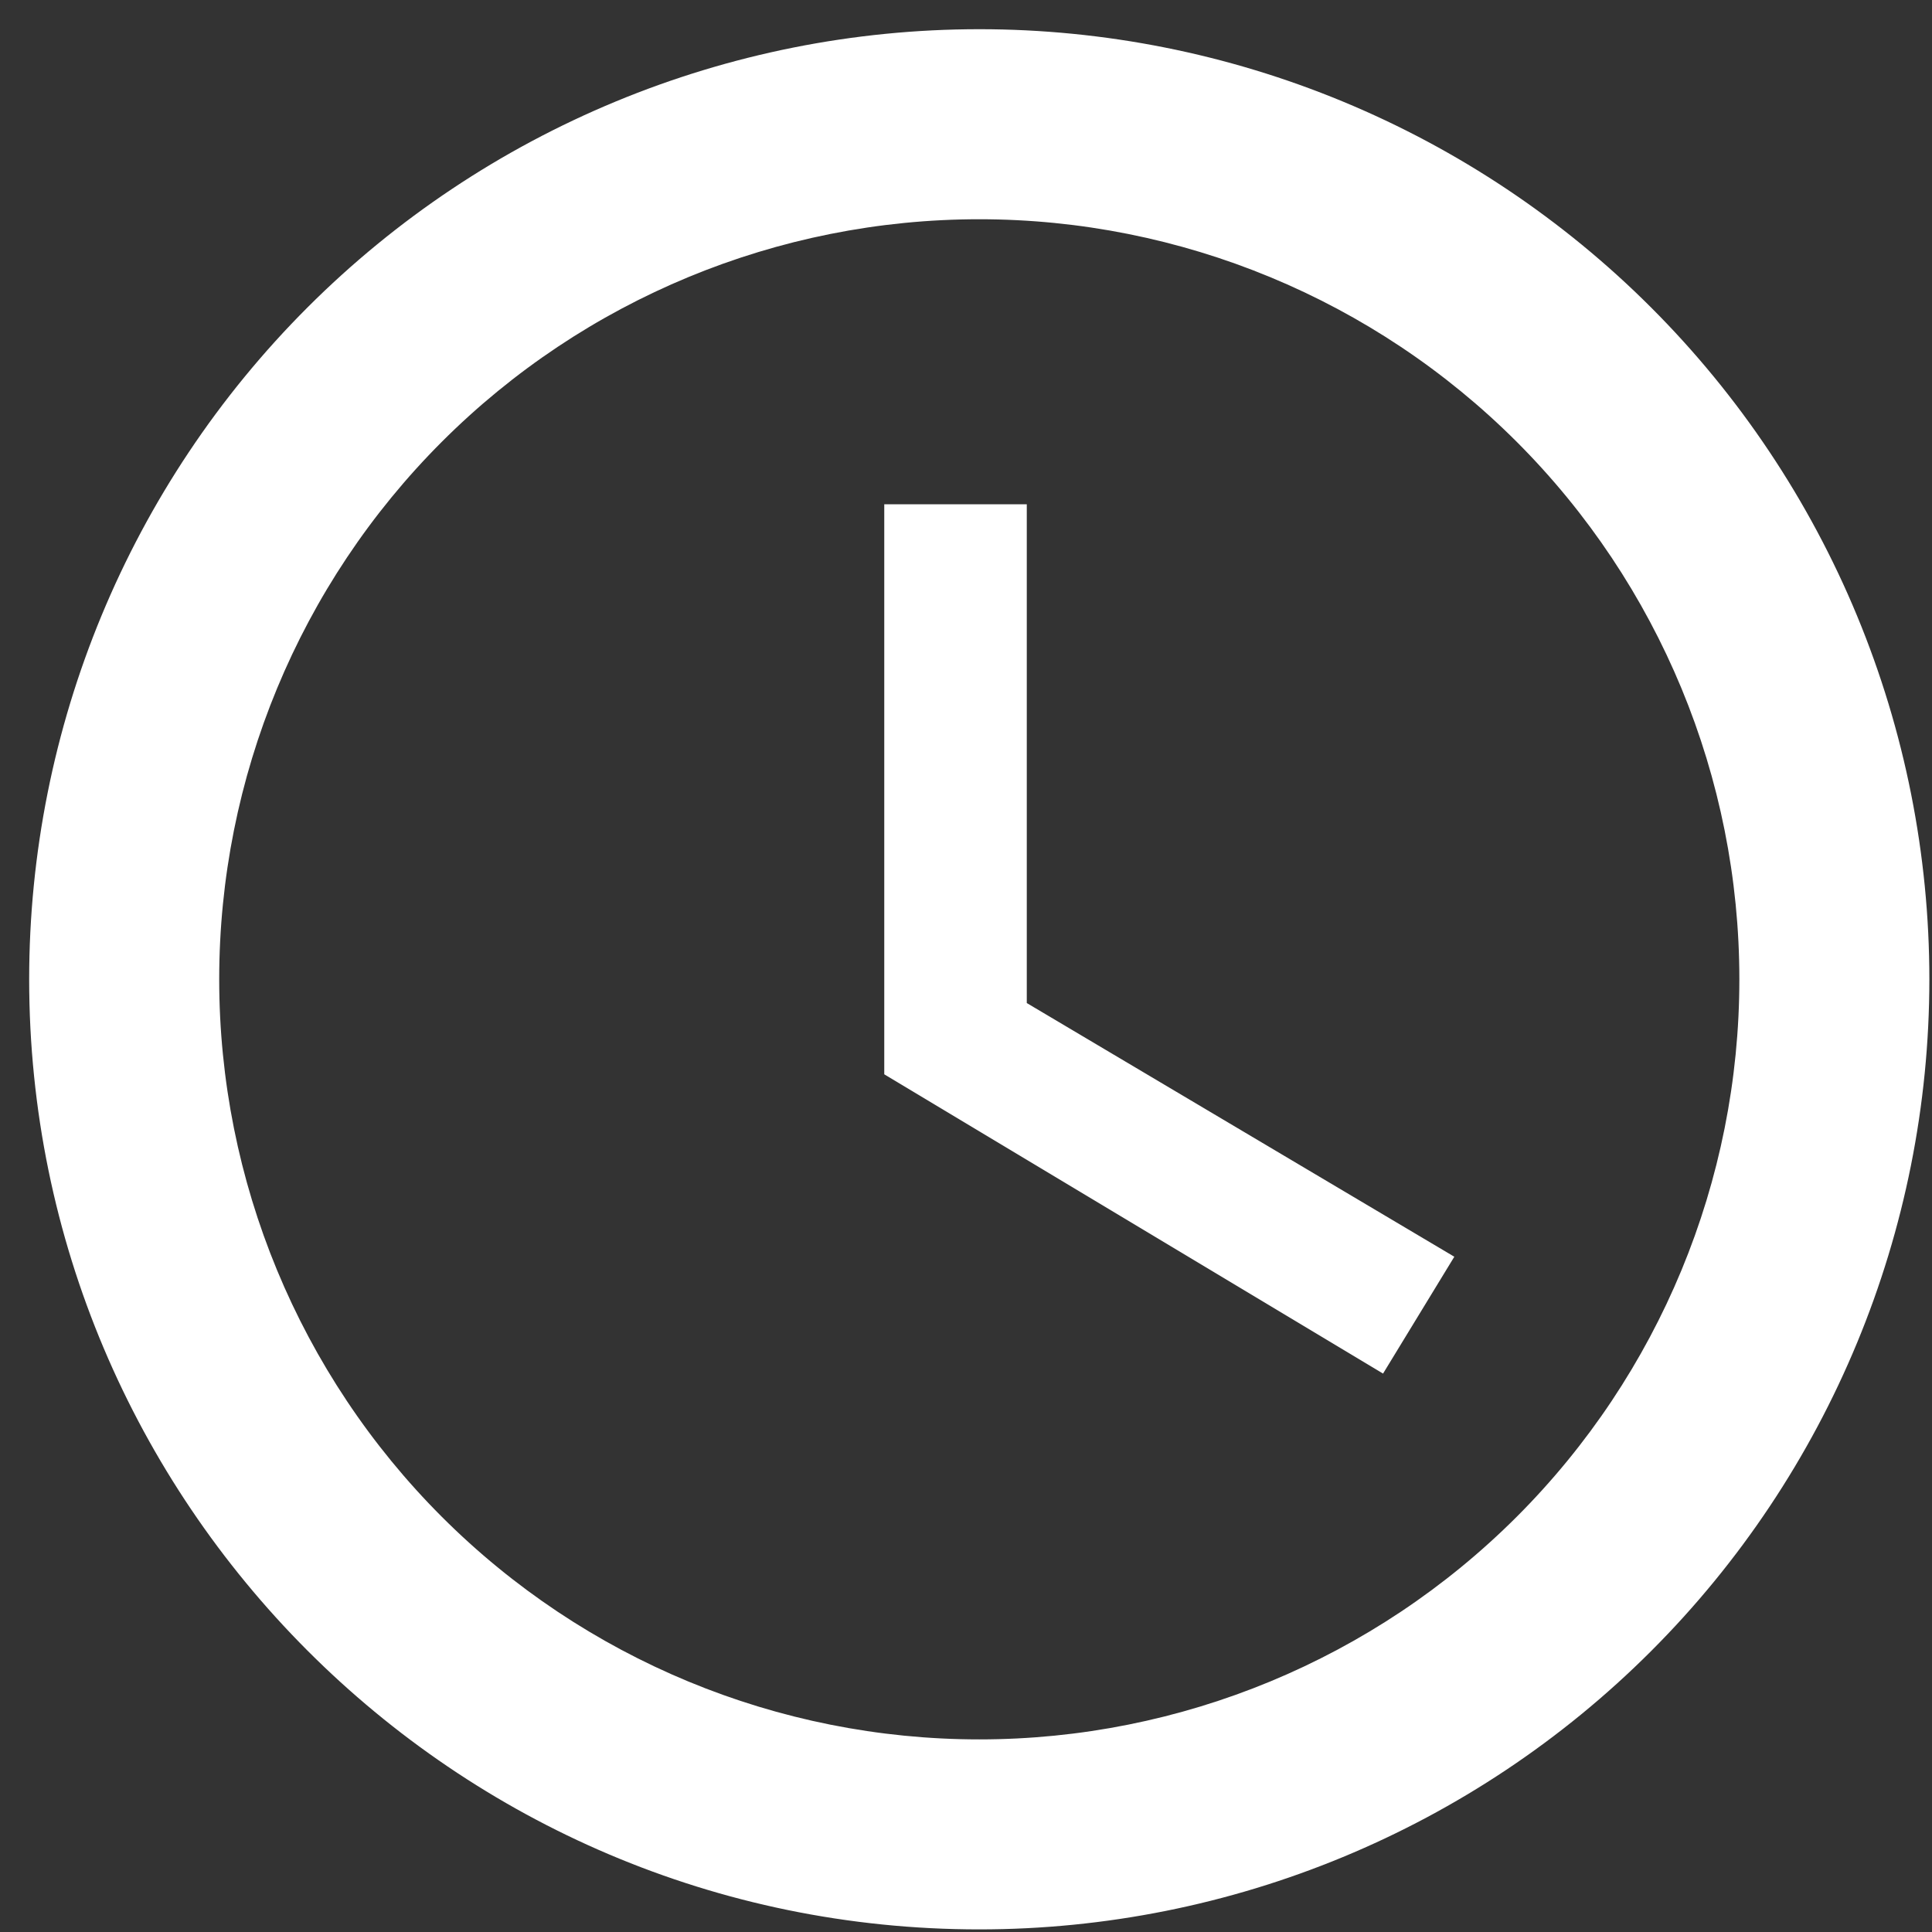 <svg width="52" height="52" viewBox="0 0 52 52" fill="none" xmlns="http://www.w3.org/2000/svg">
<rect x="0" y="0" width="52" height="52" fill="#333333" stroke="none"/>
<path d="M26.357 46.816C31.783 46.816 36.986 44.66 40.823 40.824C44.659 36.987 46.815 31.784 46.815 26.358C46.815 20.932 44.659 15.729 40.823 11.892C36.986 8.056 31.783 5.901 26.357 5.901C20.931 5.901 15.728 8.056 11.891 11.892C8.055 15.729 5.9 20.932 5.9 26.358C5.9 31.784 8.055 36.987 11.891 40.824C15.728 44.66 20.931 46.816 26.357 46.816ZM26.357 0.786C29.715 0.786 33.041 1.448 36.143 2.733C39.245 4.018 42.065 5.901 44.439 8.276C46.814 10.65 48.697 13.47 49.982 16.572C51.267 19.675 51.929 23 51.929 26.358C51.929 33.14 49.235 39.644 44.439 44.44C39.643 49.236 33.139 51.93 26.357 51.93C12.216 51.93 0.785 40.423 0.785 26.358C0.785 19.576 3.479 13.072 8.275 8.276C13.071 3.48 19.575 0.786 26.357 0.786ZM27.636 13.572V26.997L39.143 33.825L37.225 36.97L23.8 28.915V13.572H27.636Z" fill="white"/>
</svg>
